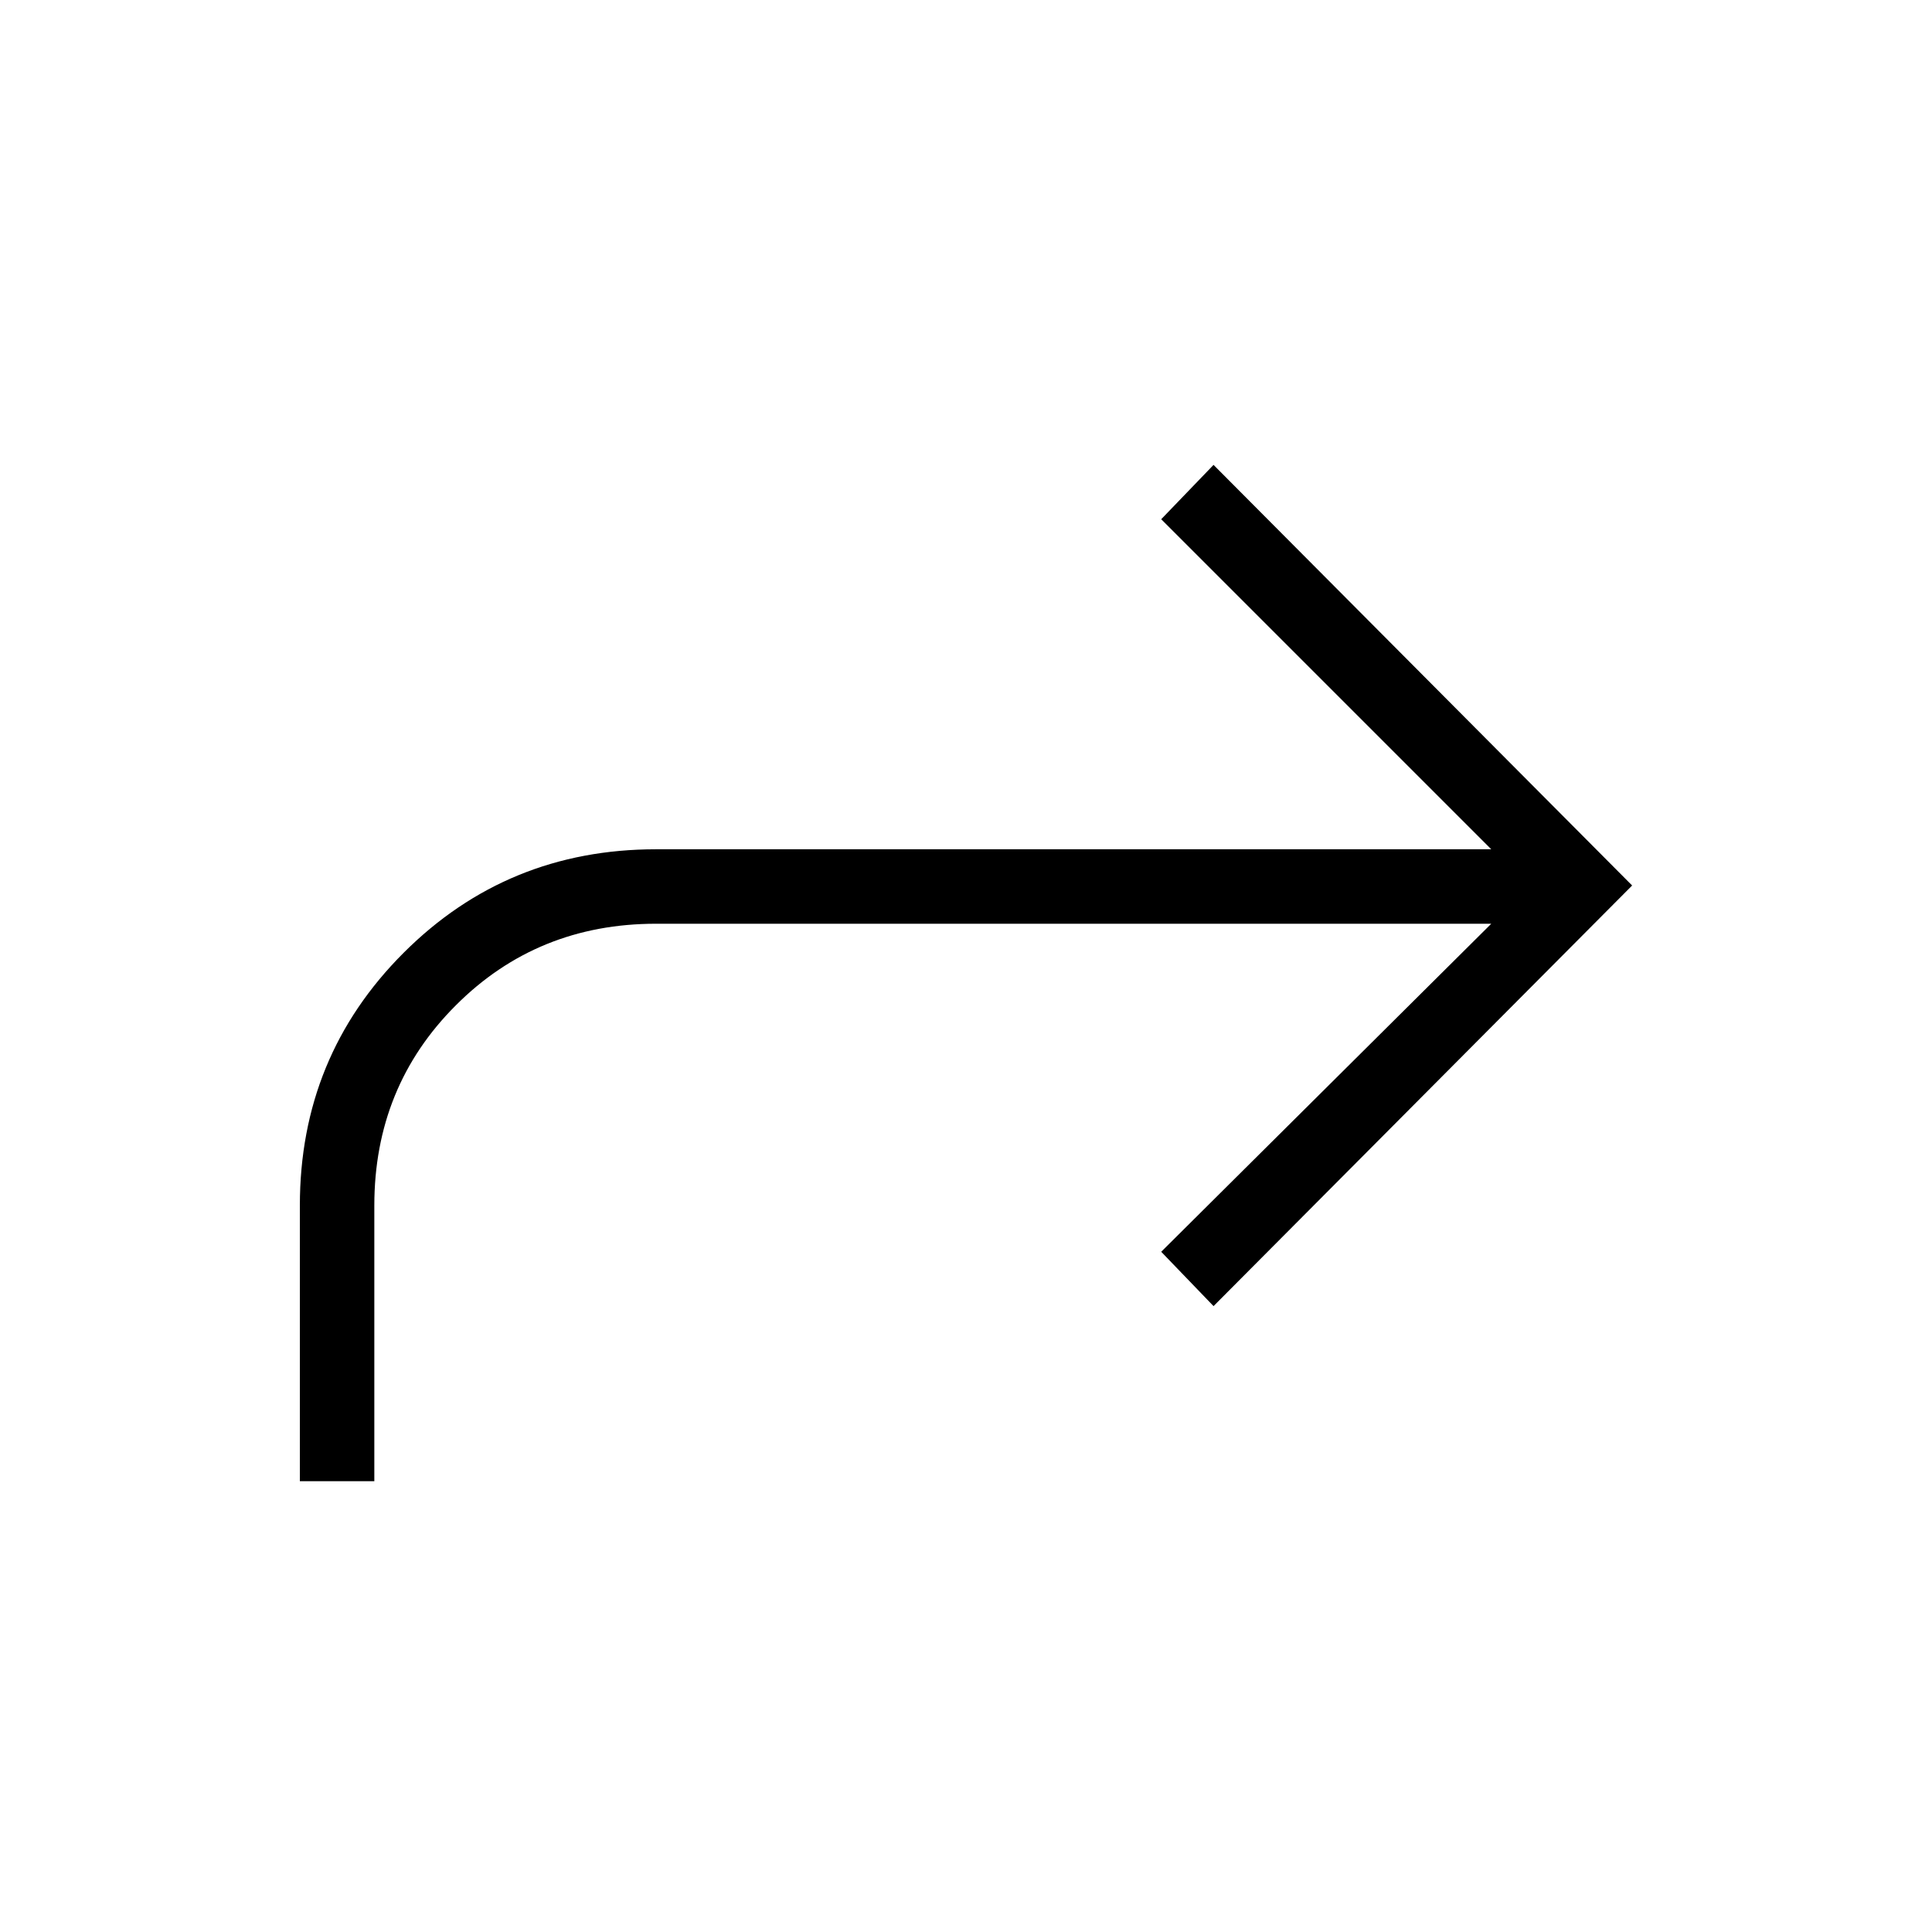 <svg xmlns="http://www.w3.org/2000/svg" height="24" width="24"><path d="M3.725 18.4V14.975Q3.725 13.125 5.013 11.837Q6.3 10.55 8.15 10.55H18.525L14.425 6.45L15.075 5.775L20.275 11L15.075 16.225L14.425 15.55L18.525 11.475H8.15Q6.675 11.475 5.663 12.488Q4.65 13.5 4.65 14.975V18.4Z"/></svg>
